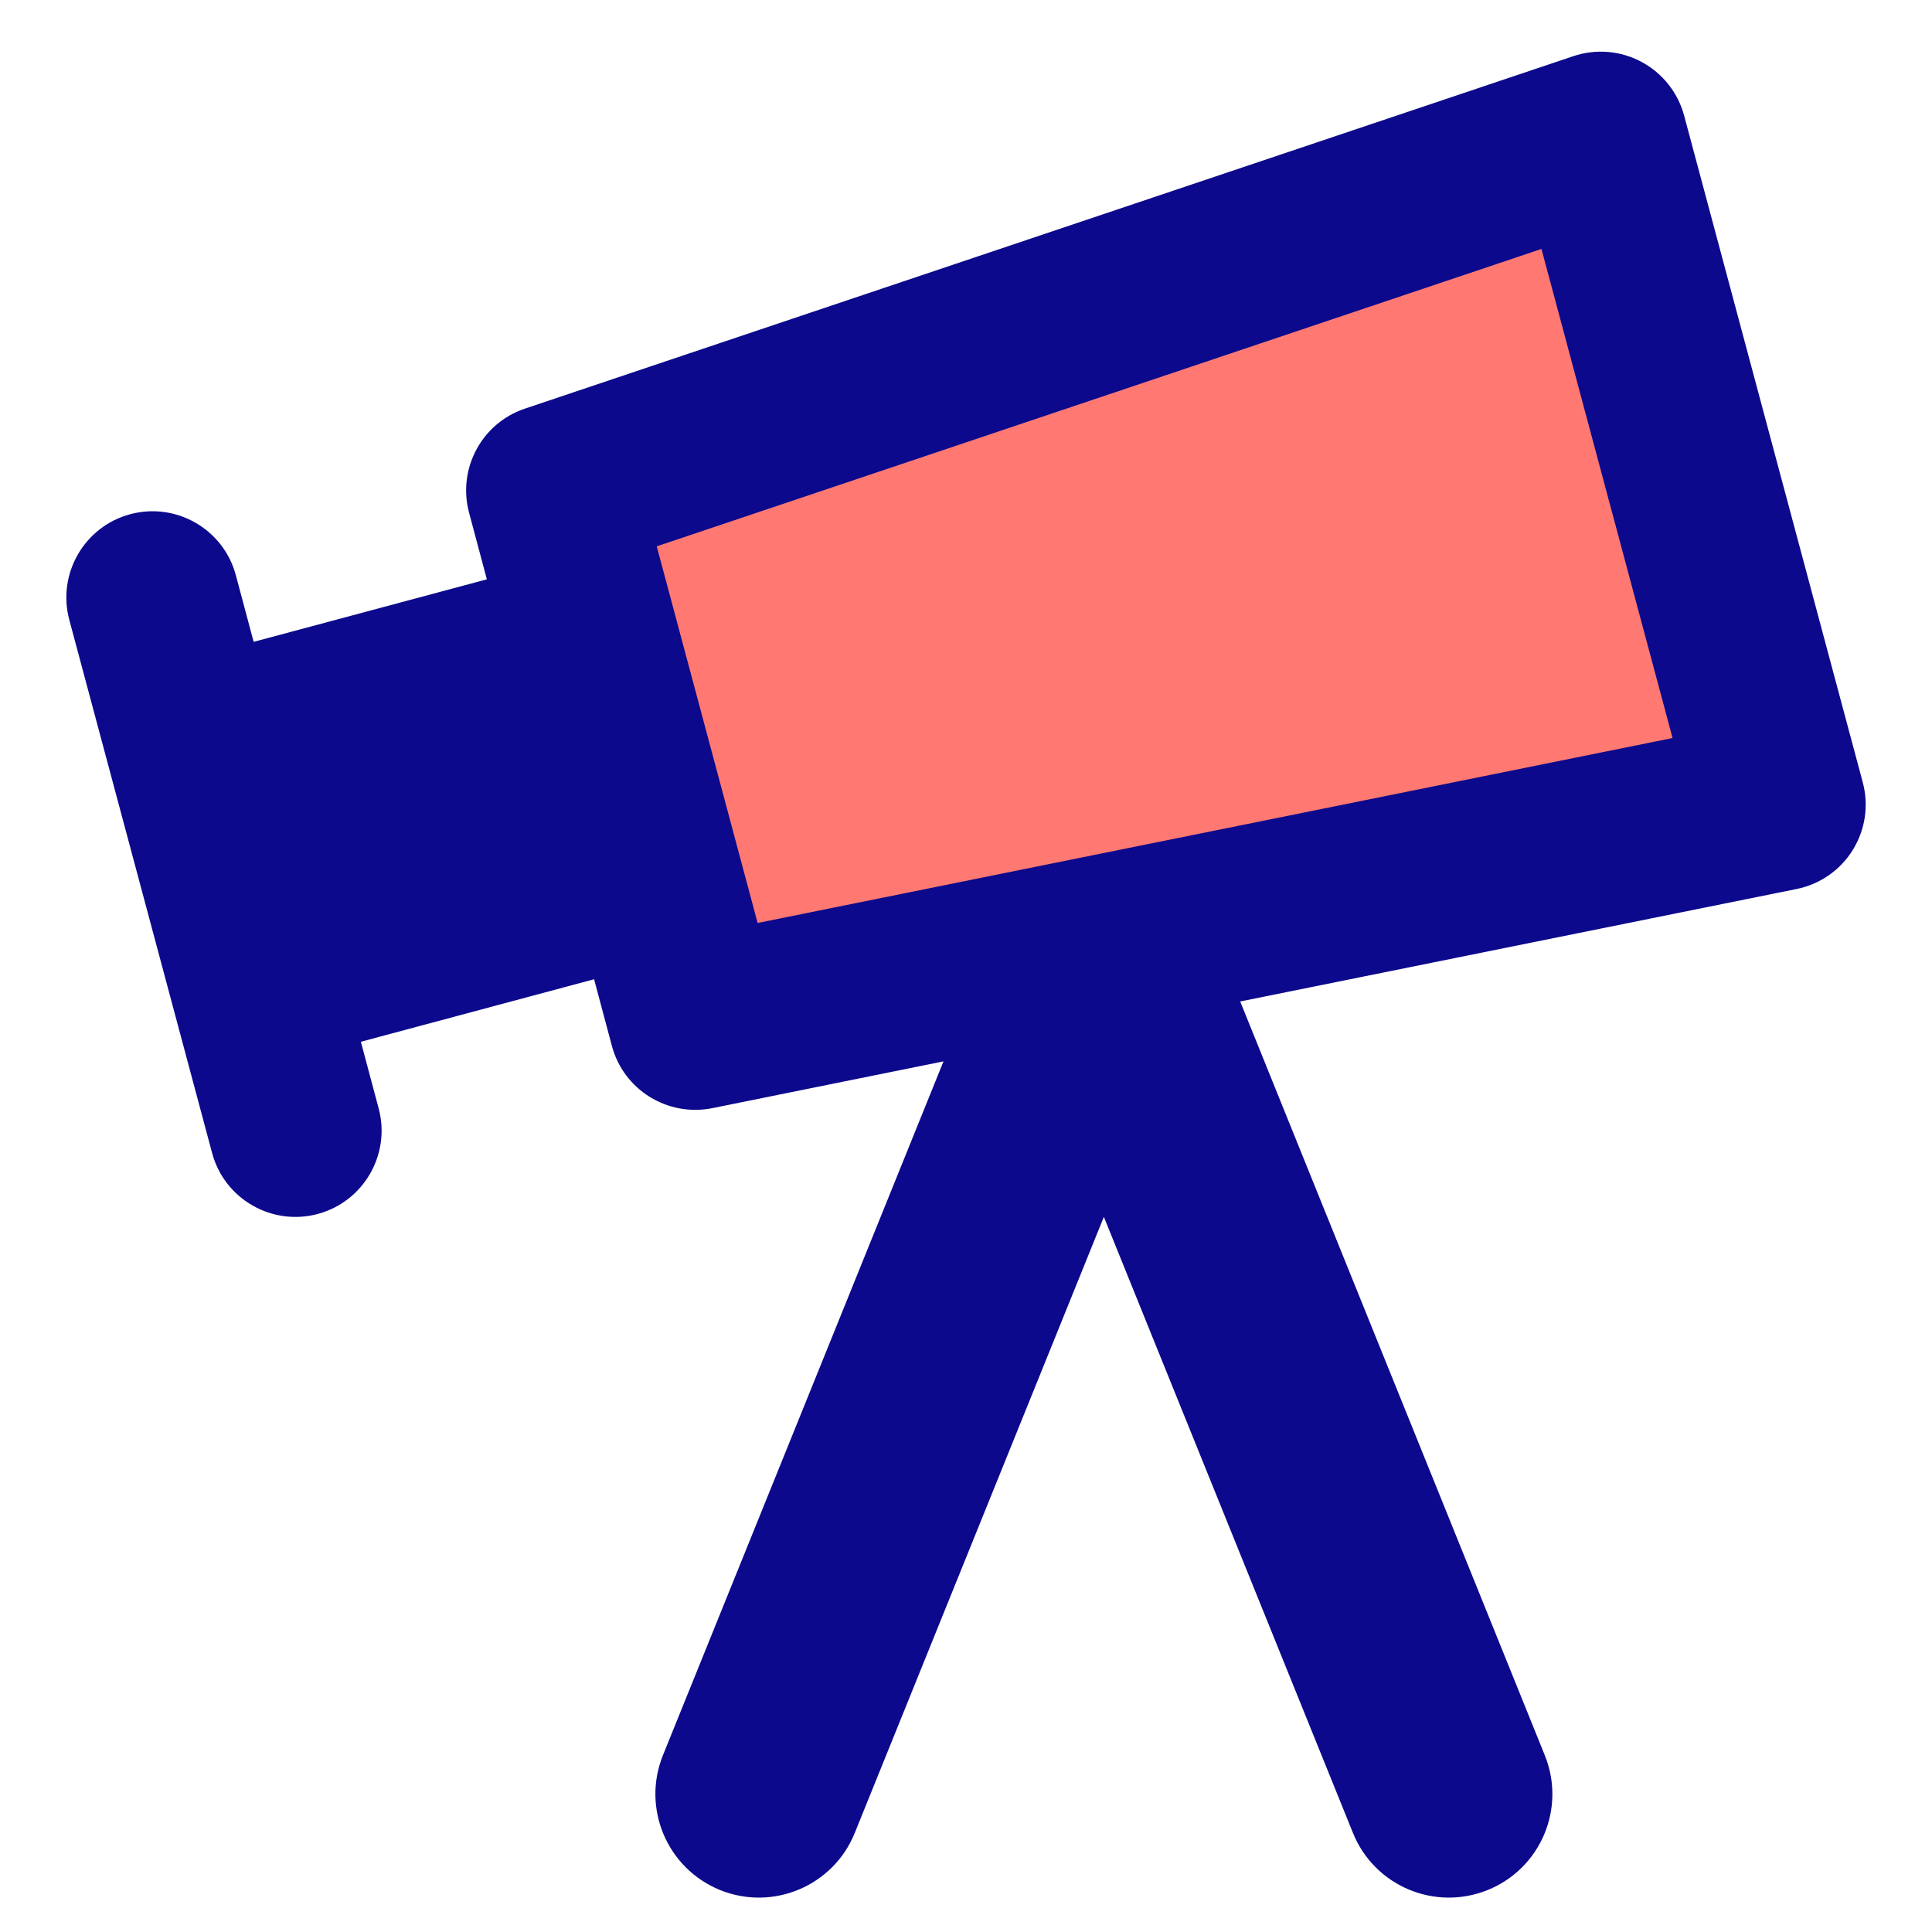 <svg xmlns="http://www.w3.org/2000/svg" fill="none" viewBox="0 0 14 14" id="Telescope--Streamline-Core">
  <desc>
    Telescope Streamline Icon: https://streamlinehq.com
  </desc>
  <g id="telescope--science-experiment-star-gazing-sky-night-space-universe-astronomy-astronomy">
    <path id="Vector 4598" fill="#ff7972" d="m11.601 1 1.294 4.83 -7.857 1.588 -1.035 -3.864L11.601 1Z" stroke-width="1"></path>
    <path id="Union" fill="#0c098c" fill-rule="evenodd" d="M12.204 0.838c-0.045 -0.167 -0.156 -0.307 -0.308 -0.389 -0.152 -0.082 -0.331 -0.097 -0.495 -0.042L3.804 2.961c-0.313 0.105 -0.49 0.435 -0.405 0.754l0.129 0.483 -1.69 0.453 -0.129 -0.483c-0.089 -0.333 -0.432 -0.531 -0.765 -0.442 -0.333 0.089 -0.531 0.432 -0.442 0.765l1.035 3.864c0.089 0.333 0.432 0.531 0.765 0.442 0.333 -0.089 0.531 -0.432 0.442 -0.765l-0.129 -0.483 1.69 -0.453 0.129 0.483c0.085 0.319 0.404 0.516 0.728 0.451l1.675 -0.339 -2.033 5.028c-0.155 0.384 0.03 0.821 0.414 0.977 0.384 0.155 0.821 -0.03 0.976 -0.414l1.805 -4.464 1.805 4.464c0.155 0.384 0.592 0.569 0.976 0.414 0.384 -0.155 0.57 -0.592 0.414 -0.977L8.987 7.257l4.032 -0.815c0.169 -0.034 0.317 -0.137 0.407 -0.283 0.091 -0.147 0.117 -0.324 0.072 -0.491L12.204 0.838ZM5.49 6.688 4.759 3.959l6.411 -2.155 0.95 3.544 -6.629 1.34Z" clip-rule="evenodd" stroke-width="1"></path>
  </g>
</svg>